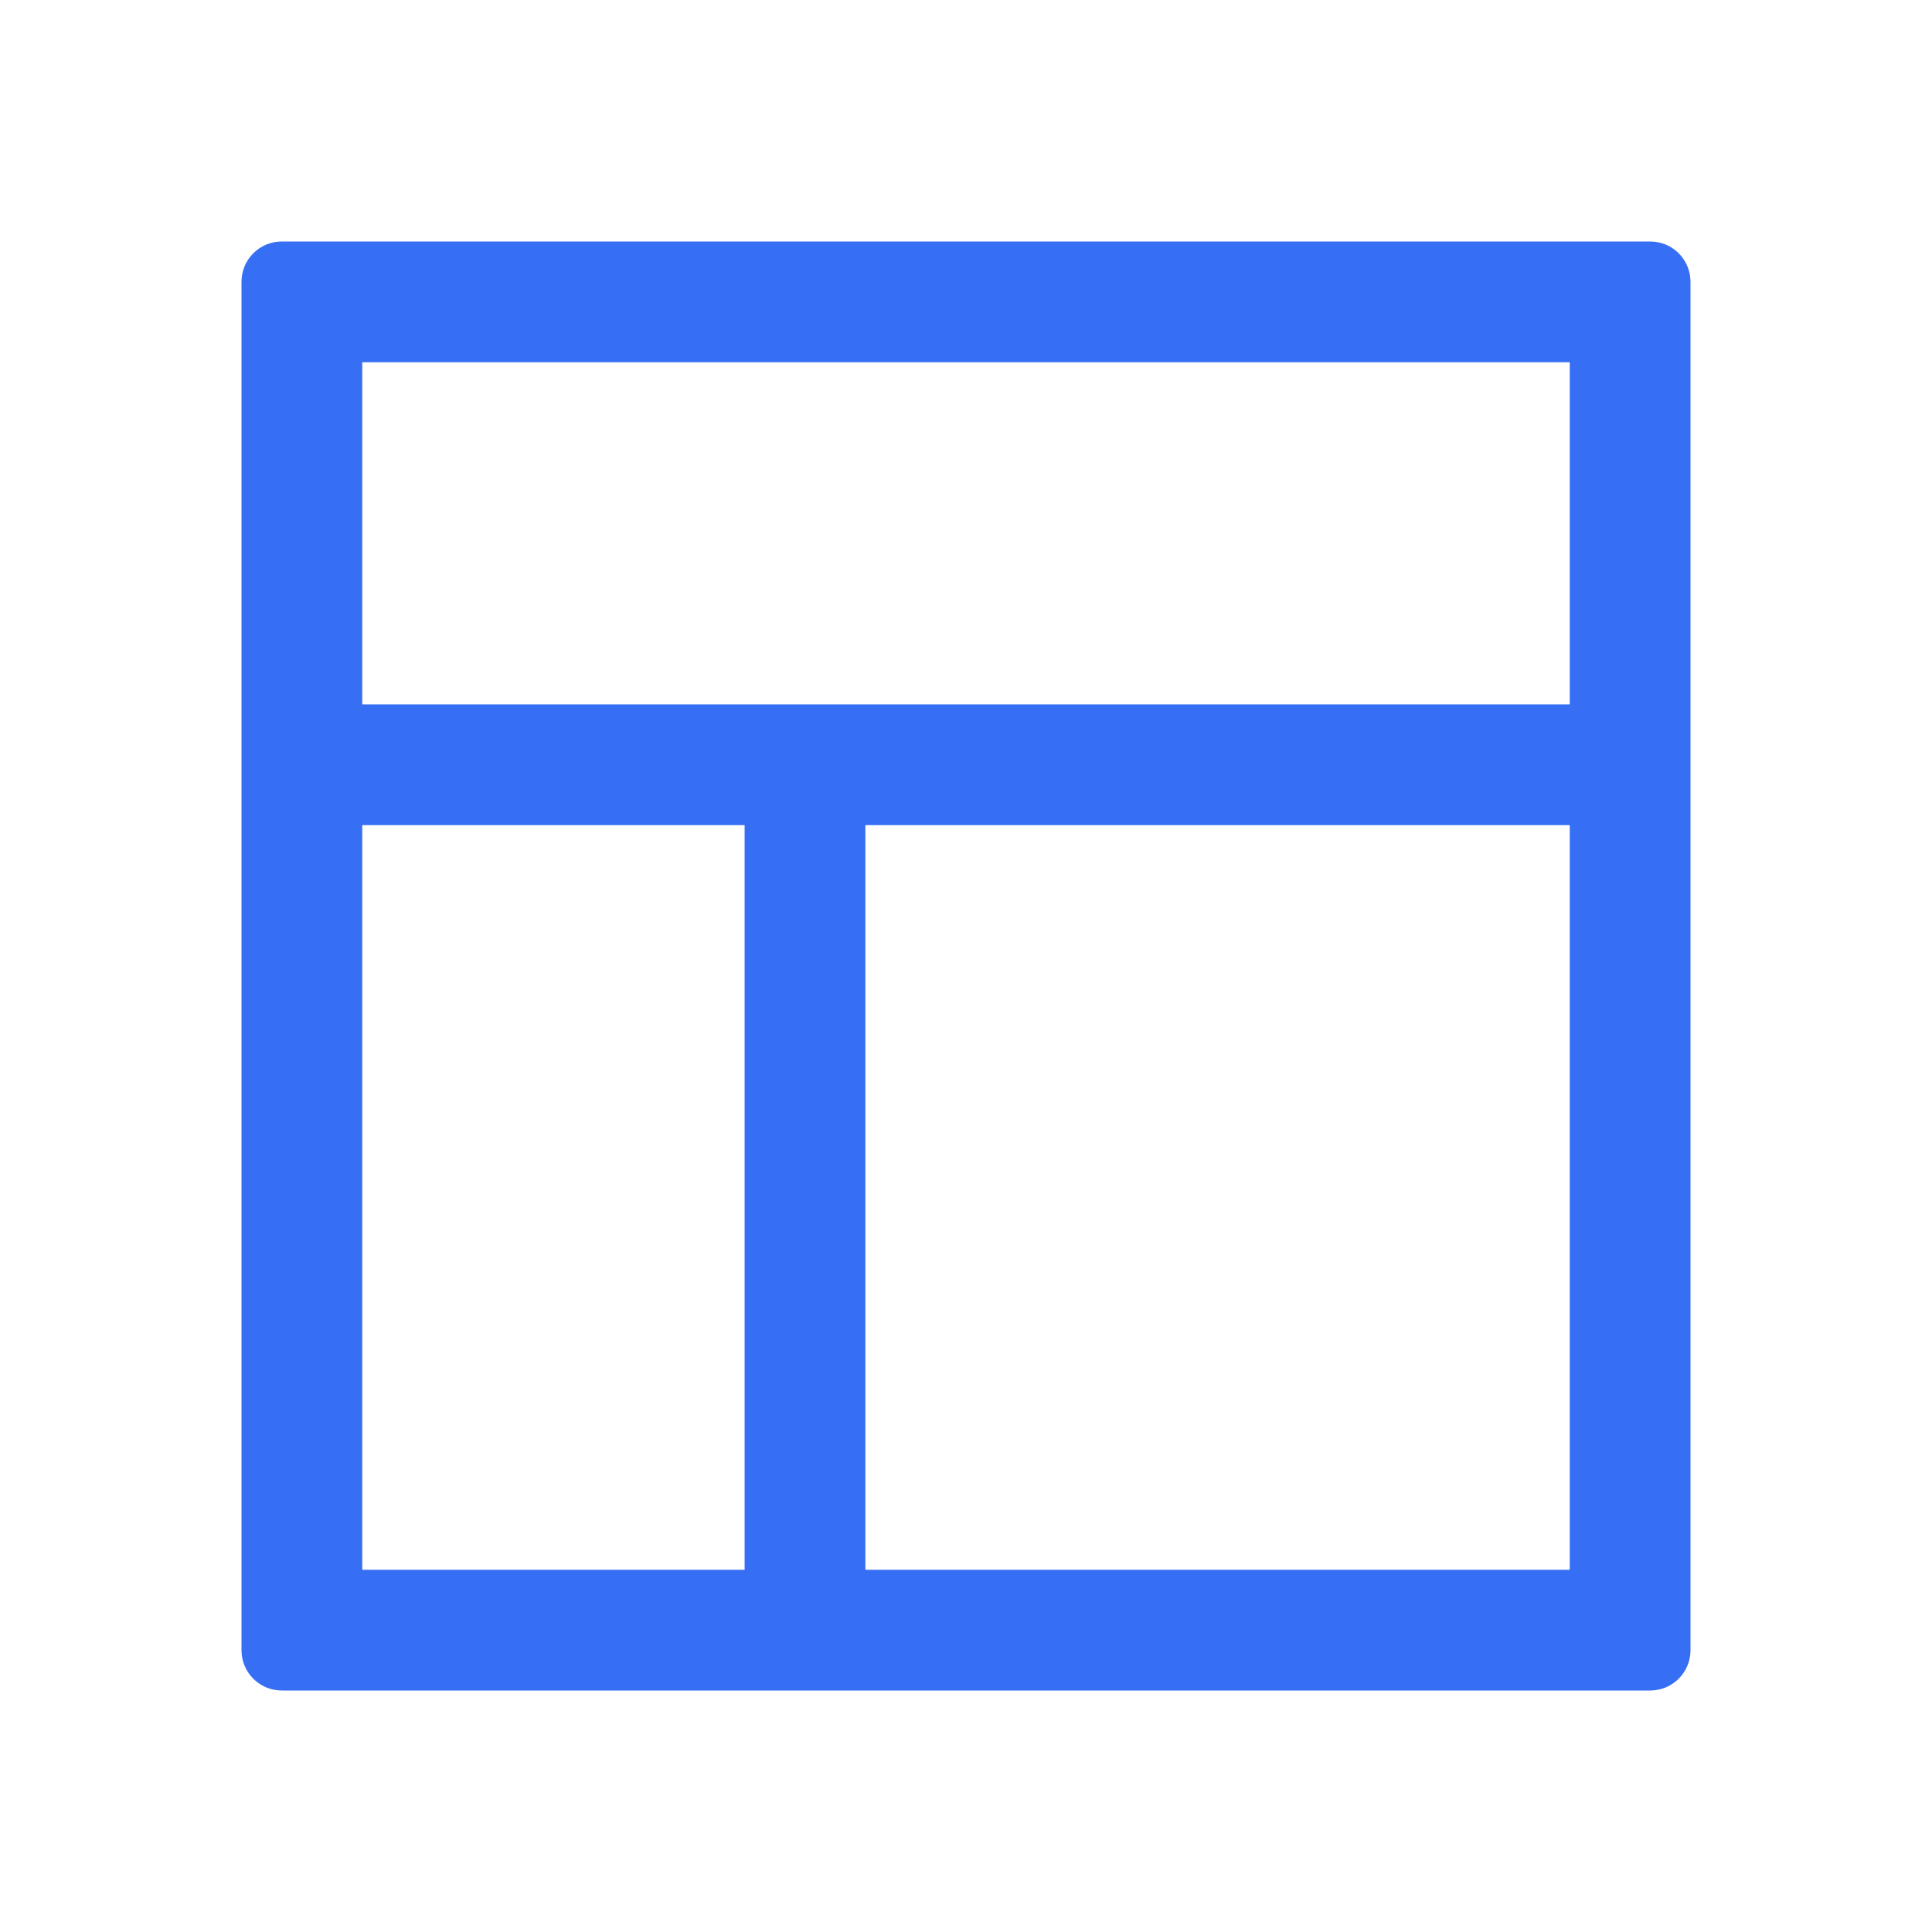 <svg width="24" height="24" viewBox="0 0 24 24" fill="none" xmlns="http://www.w3.org/2000/svg">
  <path
    d="M4.5 4.5V8.75H19.5V4.5H4.5ZM4.5 19.5H9.25L9.25 10.25H4.5V19.5ZM10.75 21H9.25H3.5C3.224 21 3 20.776 3 20.5V3.5C3 3.224 3.224 3 3.5 3H20.5C20.776 3 21 3.224 21 3.5V20.5C21 20.776 20.776 21 20.5 21H10.75ZM10.75 19.5H19.5V10.25H10.75L10.75 19.5Z"
    fill="#366EF4" style="fill:#366EF4;fill:#366EF4;fill-opacity:1;" />
</svg>

